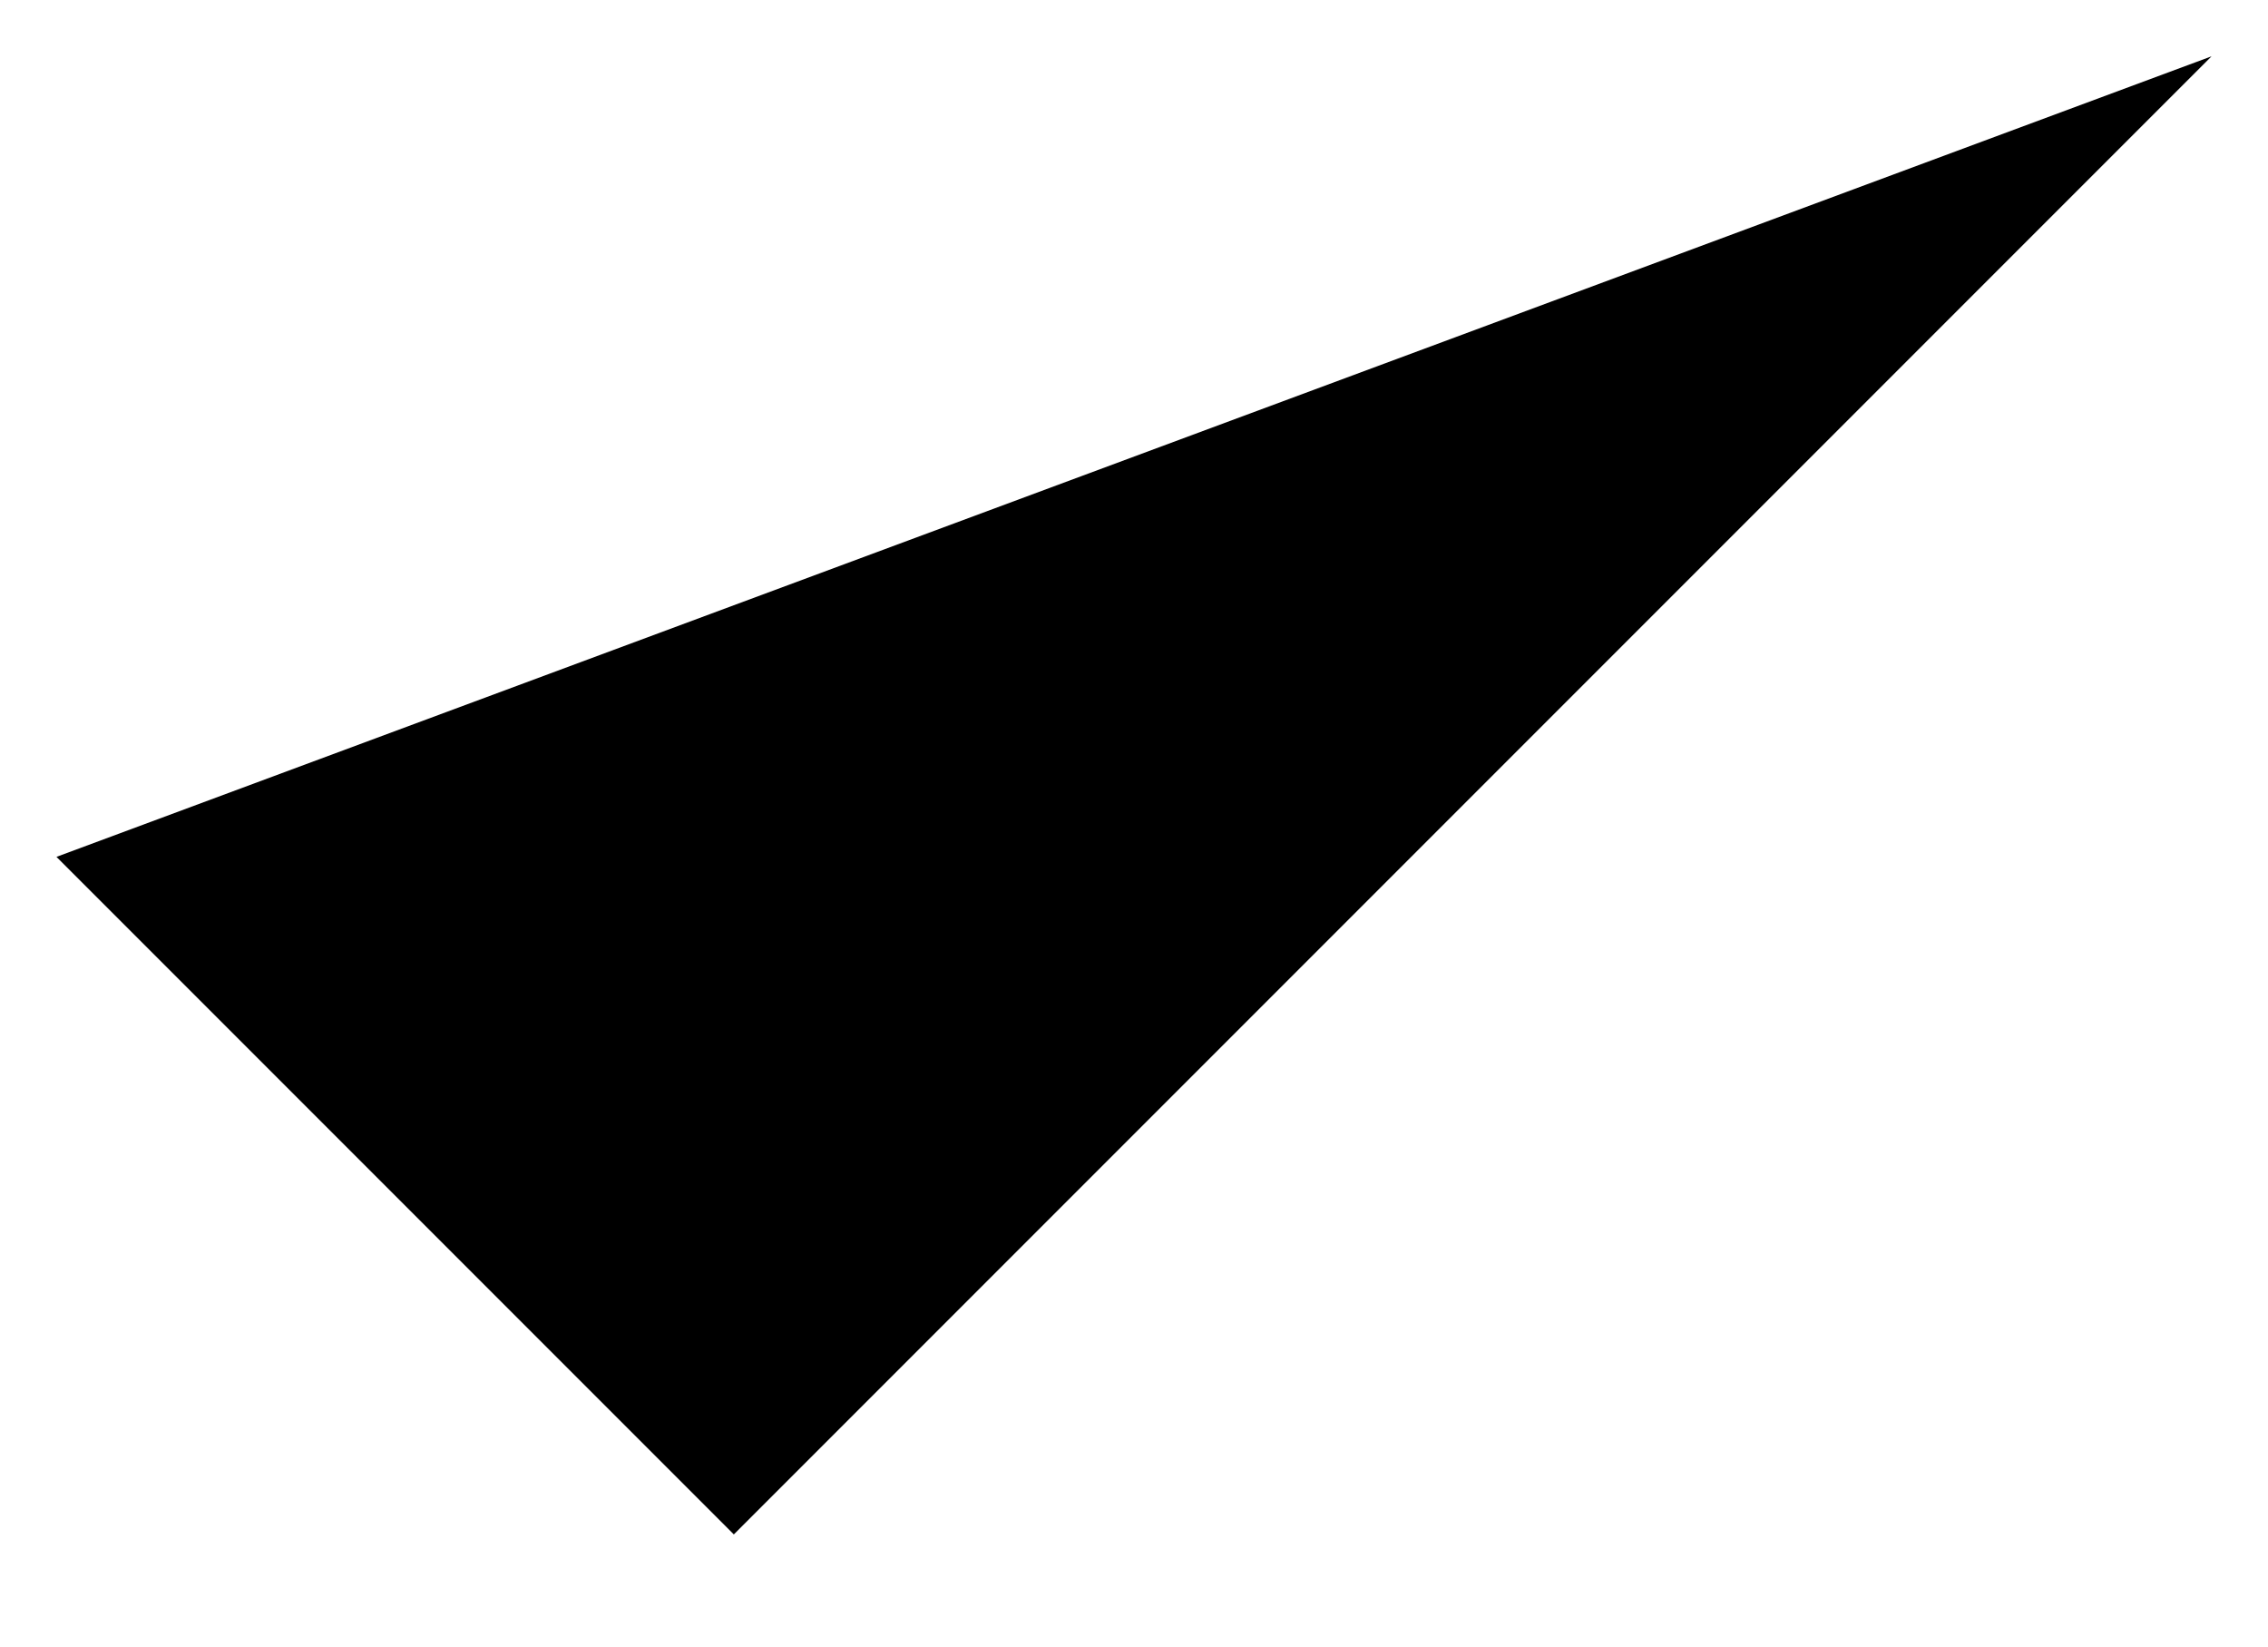 <svg xmlns="http://www.w3.org/2000/svg" viewBox="7246.655 1026.255 14.22 10.326" id='check-icon'>
  <g id="Symbol_11_1" data-name="Symbol 11 – 1" transform="translate(6112 544)">
    <path id="Path_25" data-name="Path 25" class="cls-1" d="M87.009,42.823l4.247,4.247,9.265-9.265" transform="translate(1048 444.803)"/>
  </g>
</svg>
